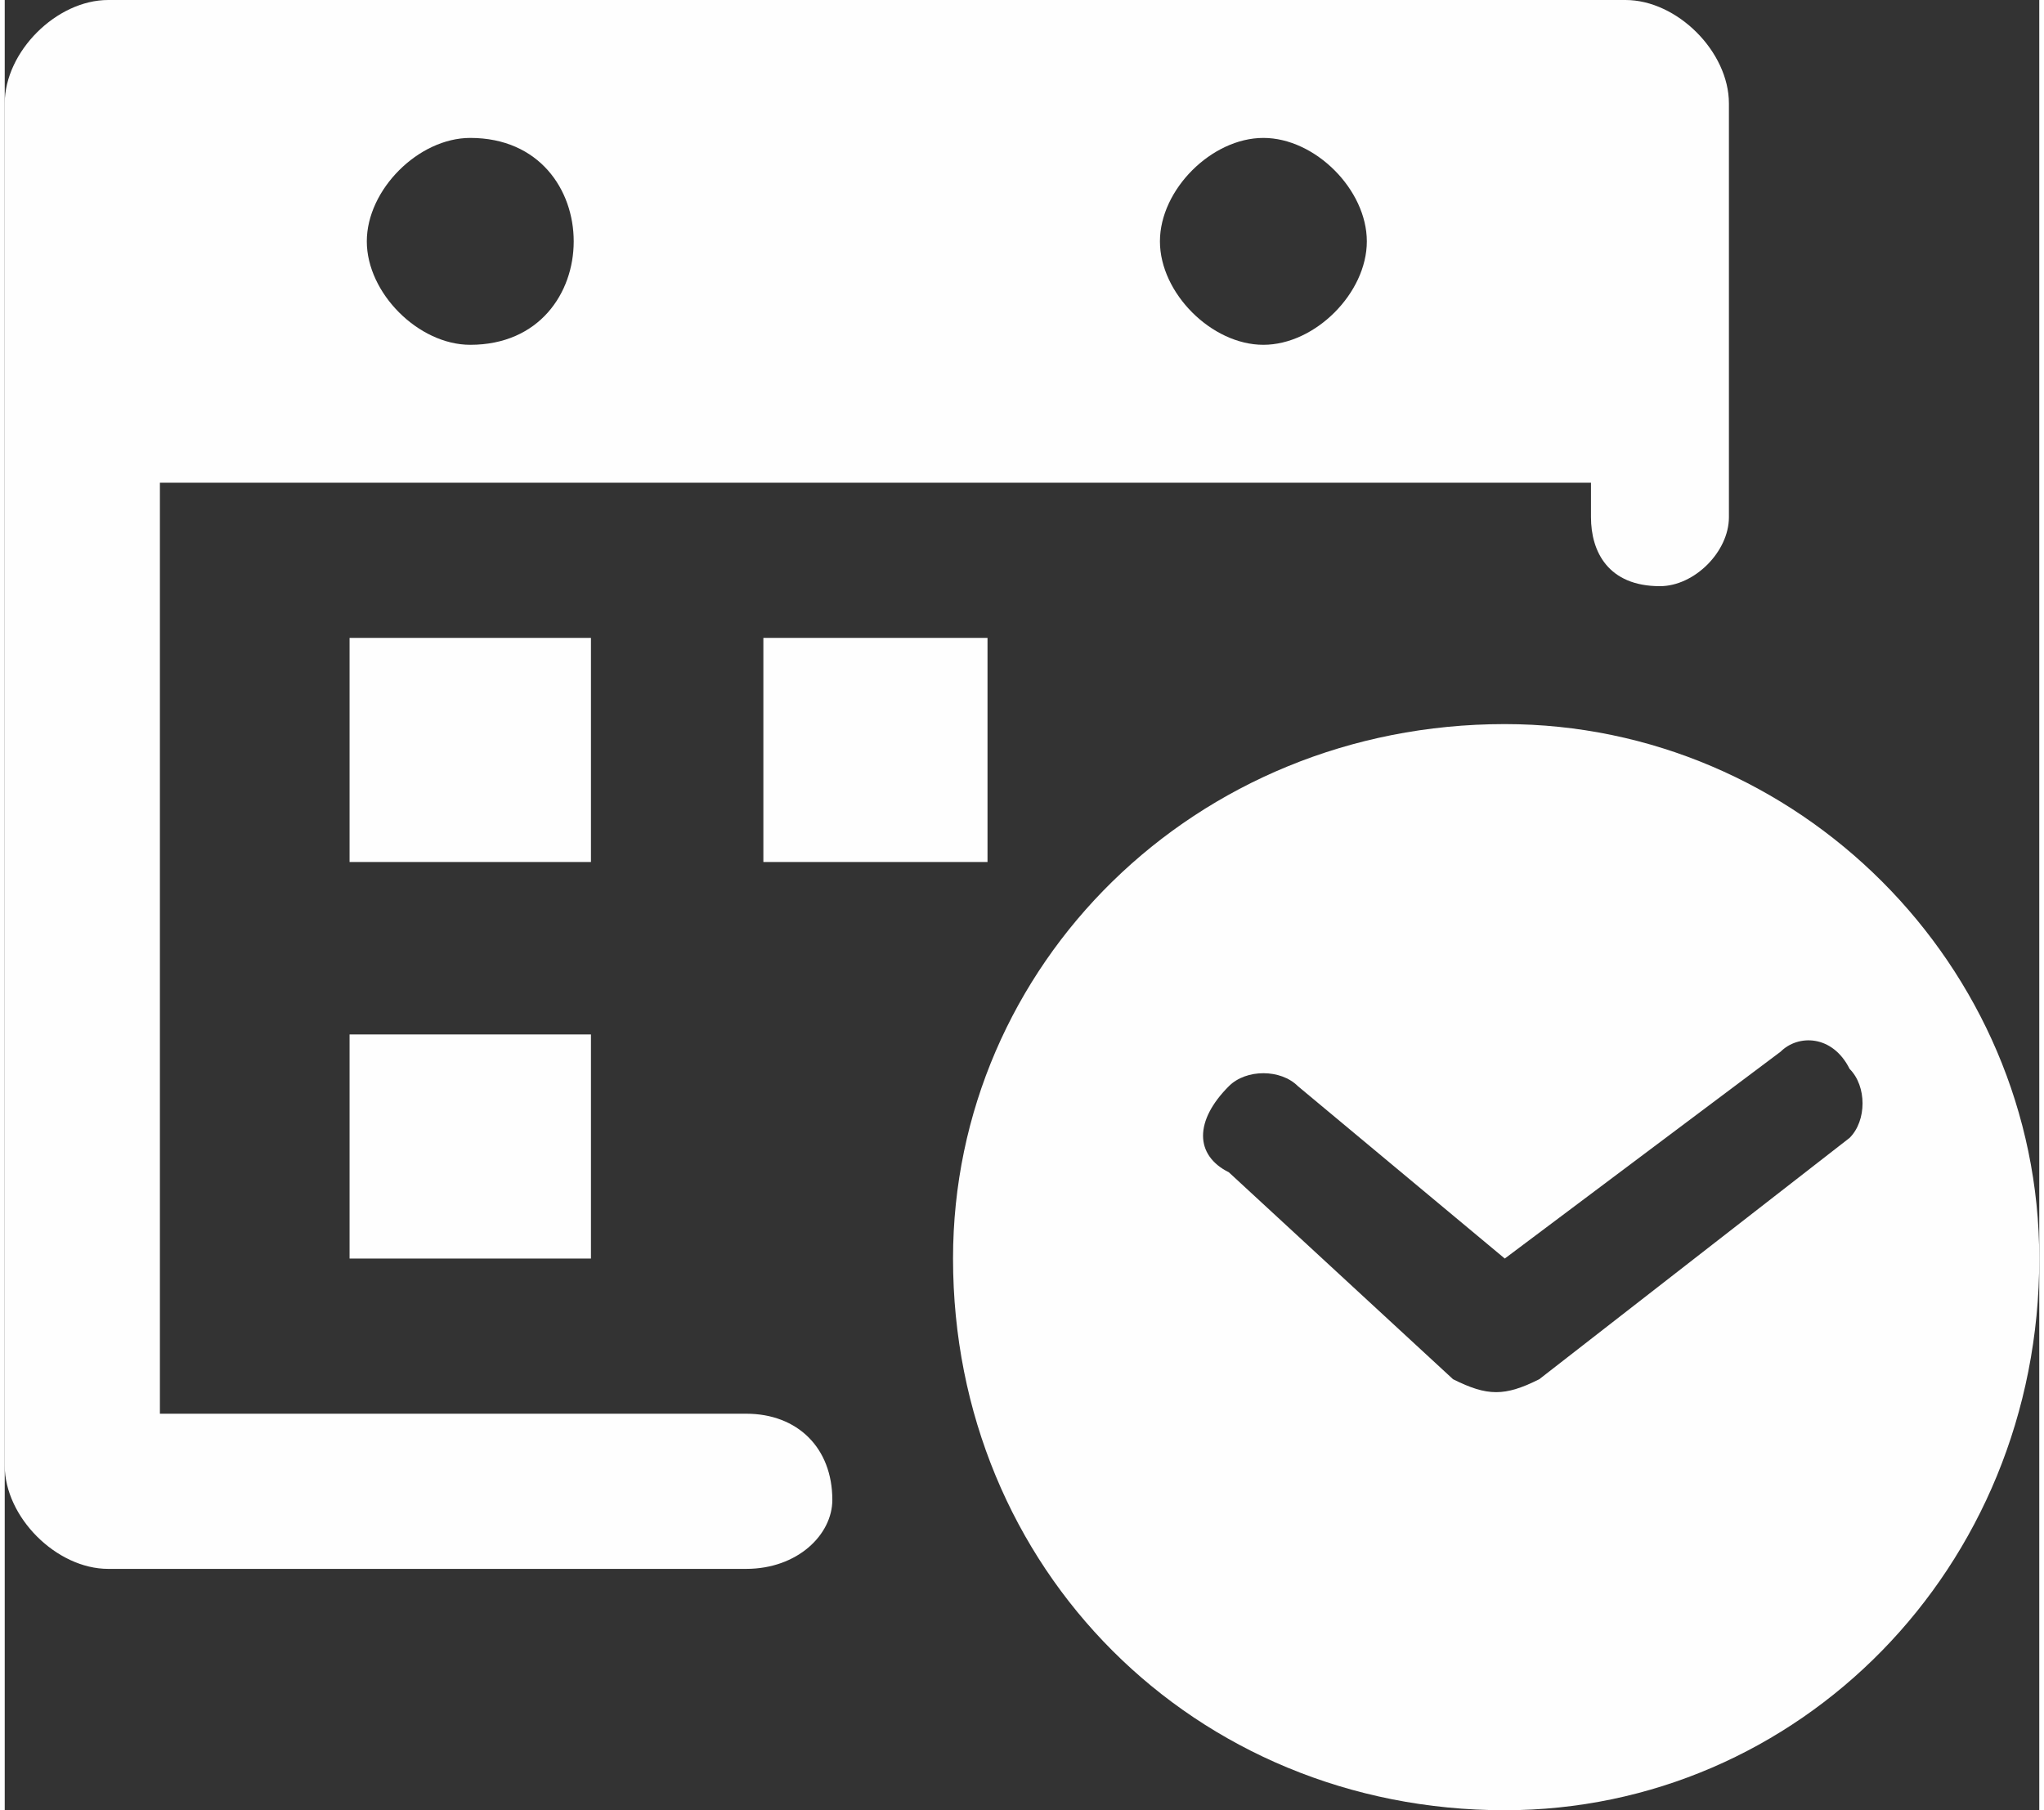 <?xml version="1.0" encoding="UTF-8"?>
<!DOCTYPE svg PUBLIC "-//W3C//DTD SVG 1.1//EN" "http://www.w3.org/Graphics/SVG/1.1/DTD/svg11.dtd">
<!-- Creator: CorelDRAW 2018 (64-Bit) -->
<svg xmlns="http://www.w3.org/2000/svg" xml:space="preserve" width="35px" height="31px" version="1.1" style="shape-rendering:geometricPrecision; text-rendering:geometricPrecision; image-rendering:optimizeQuality; fill-rule:evenodd; clip-rule:evenodd"
viewBox="0 0 1.18 1.05"
 xmlns:xlink="http://www.w3.org/1999/xlink">
 <rect x="0" y="0" width="1.18" height="1.05" fill="#333333" stroke="none"/>
 <defs>
  <style type="text/css">
   <![CDATA[
    .fil0 {fill:#FEFEFE}
   ]]>
  </style>
 </defs>
 <g id="Layer_x0020_1">
  <path class="fil0" d="M0.06 0l0.88 0c0.03,0 0.06,0.03 0.06,0.06l0 0.04 0 0.18 0 0.02c0,0.02 -0.02,0.04 -0.04,0.04l0 0c-0.03,0 -0.04,-0.02 -0.04,-0.04l0 -0.02 -0.83 0 0 0.54 0.14 0 0.14 0 0.06 0c0.03,0 0.05,0.02 0.05,0.05l0 0c0,0.02 -0.02,0.04 -0.05,0.04l-0.06 0 -0.14 0 -0.17 0c-0.03,0 -0.06,-0.03 -0.06,-0.06l0 -0.79c0,-0.03 0.03,-0.06 0.06,-0.06zm0.81 0.42c0.17,0 0.31,0.14 0.31,0.31 0,0.18 -0.14,0.32 -0.31,0.32 -0.18,0 -0.32,-0.14 -0.32,-0.32 0,-0.17 0.14,-0.31 0.32,-0.31zm-0.16 0.26c-0.02,-0.01 -0.02,-0.03 0,-0.05 0.01,-0.01 0.03,-0.01 0.04,0l0.12 0.1 0.16 -0.12c0.01,-0.01 0.03,-0.01 0.04,0.01 0.01,0.01 0.01,0.03 0,0.04l-0.18 0.14c-0.02,0.01 -0.03,0.01 -0.05,0l-0.13 -0.12zm-0.51 -0.08l0.14 0 0 0.13 -0.14 0 0 -0.13zm0.24 -0.23l0.13 0 0 0.13 -0.13 0 0 -0.13zm-0.24 0l0.14 0 0 0.13 -0.14 0 0 -0.13zm0.07 -0.29c0.04,0 0.06,0.03 0.06,0.06 0,0.03 -0.02,0.06 -0.06,0.06 -0.03,0 -0.06,-0.03 -0.06,-0.06 0,-0.03 0.03,-0.06 0.06,-0.06zm0.46 0c0.03,0 0.06,0.03 0.06,0.06 0,0.03 -0.03,0.06 -0.06,0.06 -0.03,0 -0.06,-0.03 -0.06,-0.06 0,-0.03 0.03,-0.06 0.06,-0.06z"/>
 </g>
</svg>
